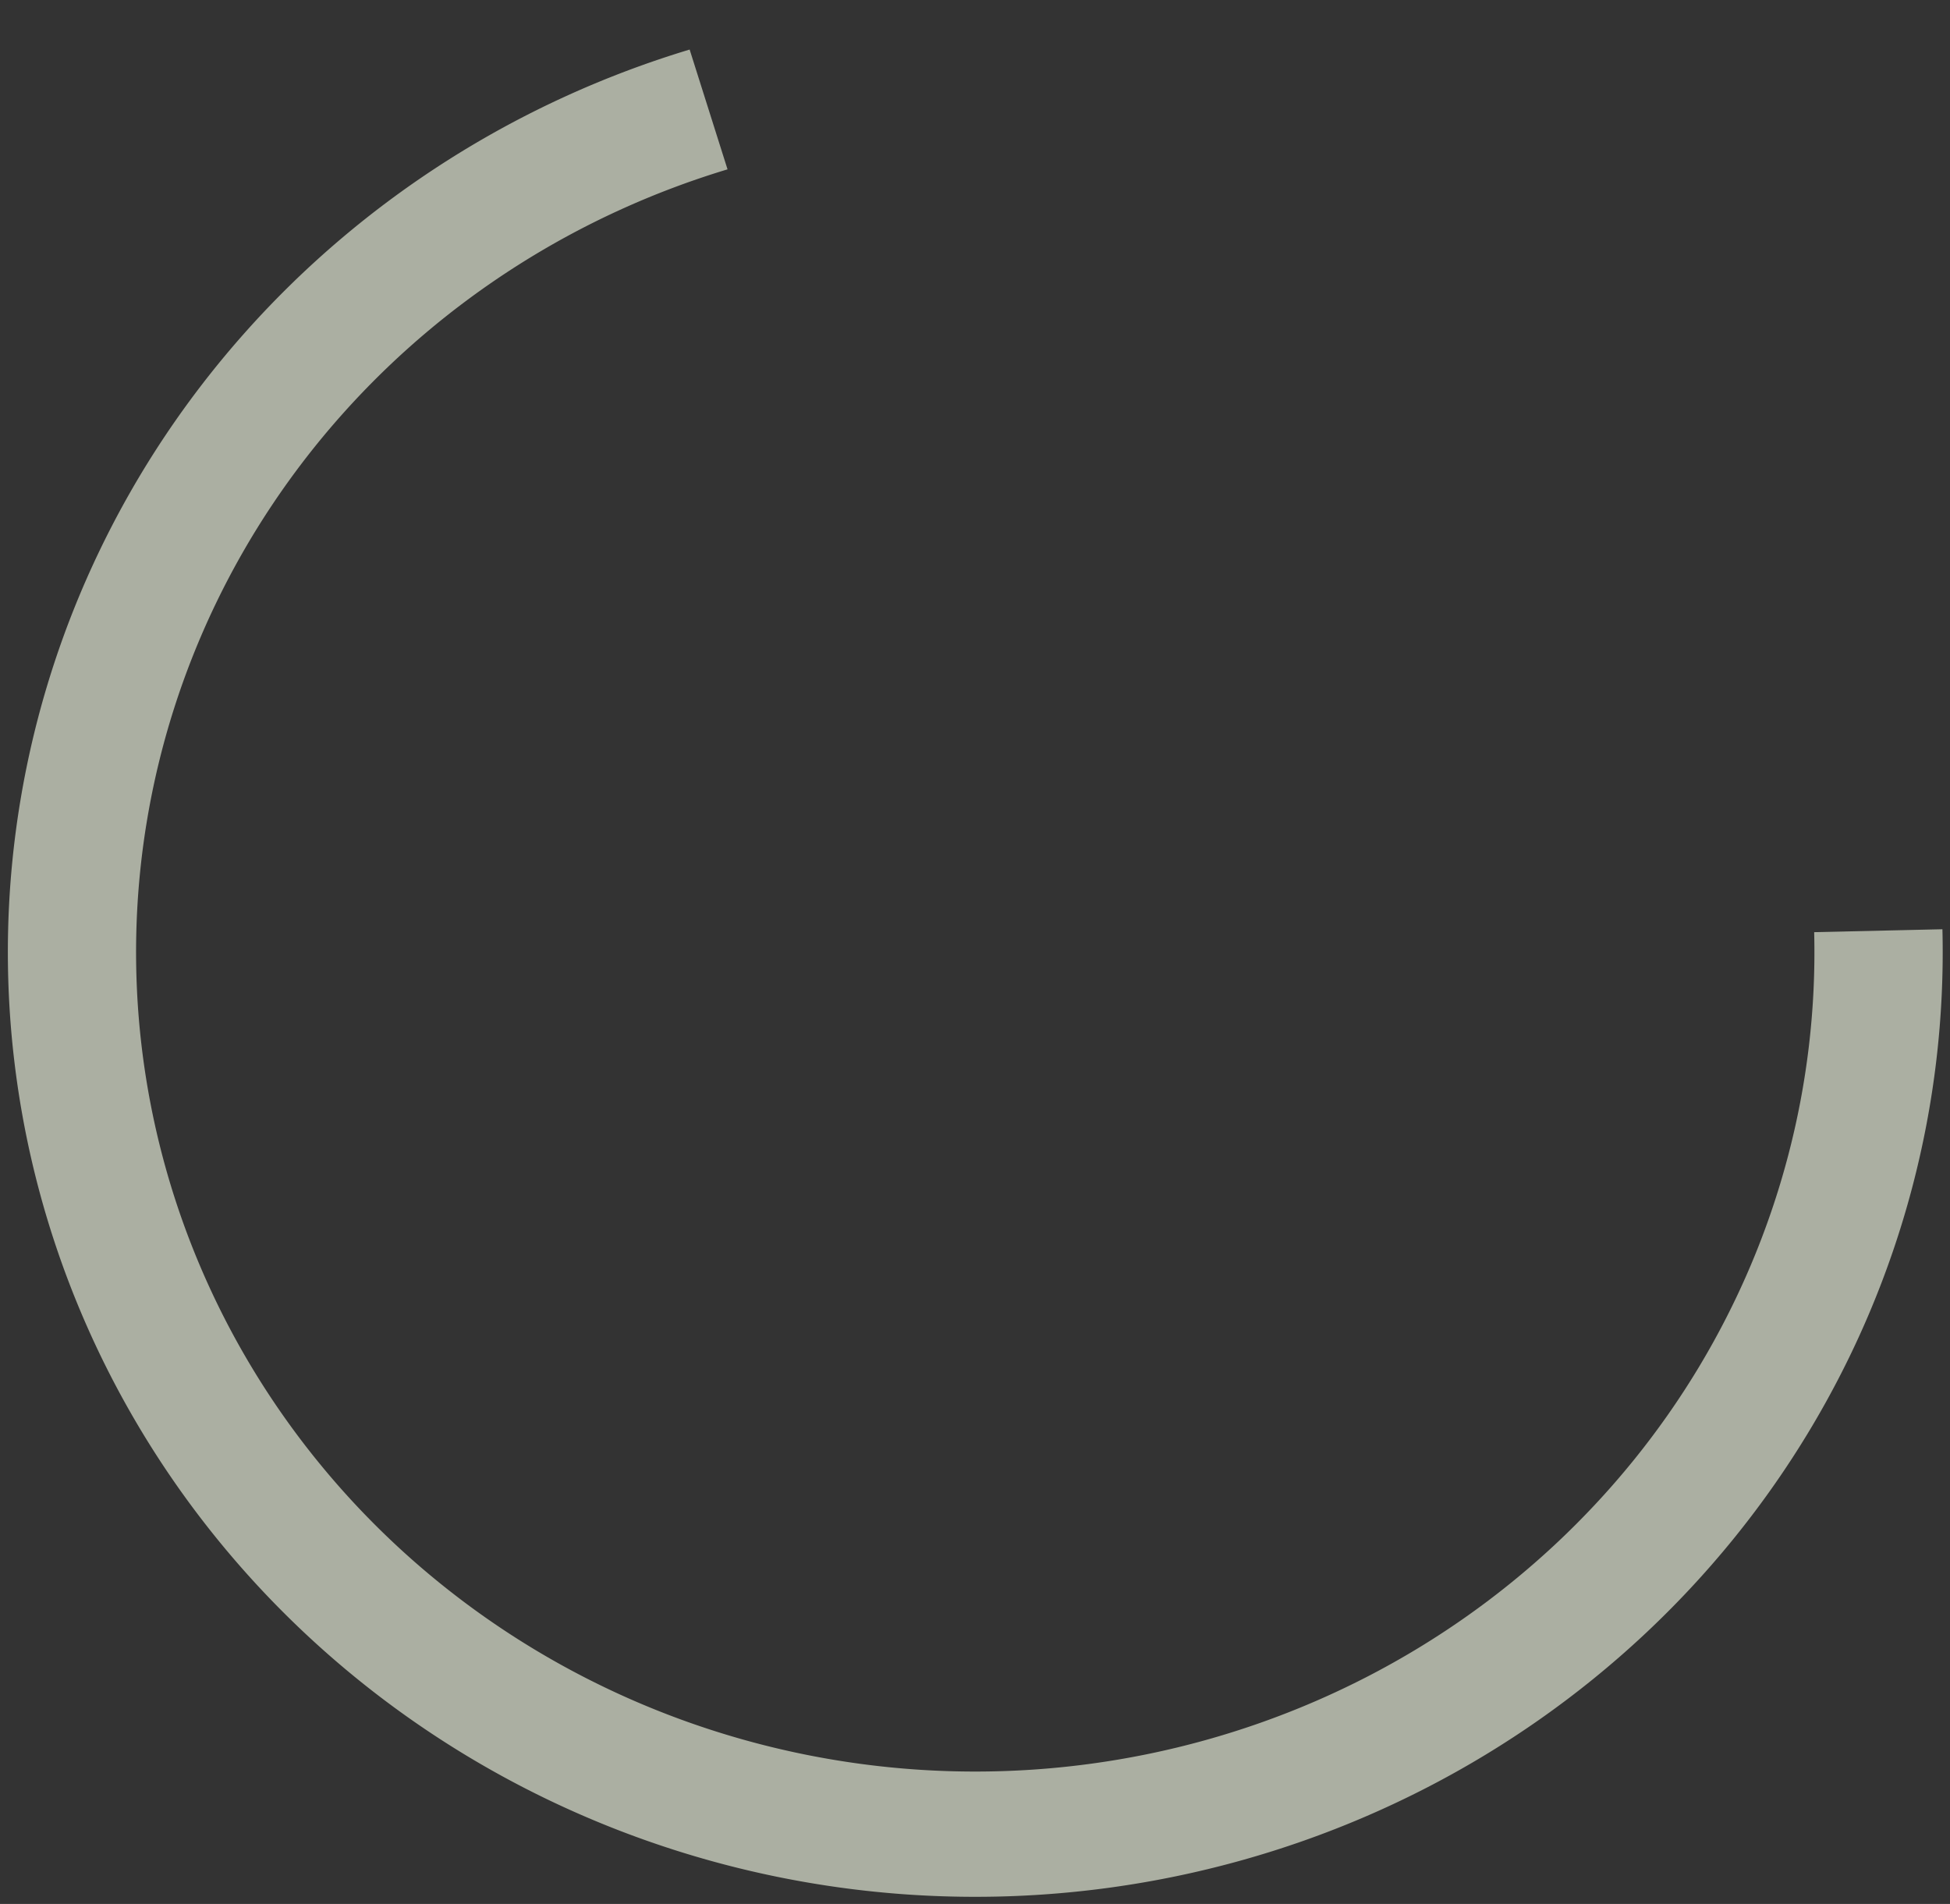 <svg version="1.1" x="0" y="0" width="100%" height="100%" viewBox="0,0,6.69,6.532" xmlns="http://www.w3.org/2000/svg" xmlns:xlink="http://www.w3.org/1999/xlink">
  <rect x="0" y="0" width="6.69" height="6.532" fill="#333333" stroke="none"/>
  <g transform="translate(0.026 0.026)">
    <path d="M 6.638 3.162 L 6.638 3.162 A 3.319 3.241 0 1 1 2.34 0.144 L 2.47 0.555 A 2.879 2.811 0 1 0 6.198 3.172  Z " style="stroke:#c6d9f0;stroke-width:0.051;stroke-opacity:0;stroke-linecap:round;stroke-linejoin:round;fill:#ebf1dd;fill-opacity:0.65;fill-rule:evenodd;"/>
  </g>
</svg>